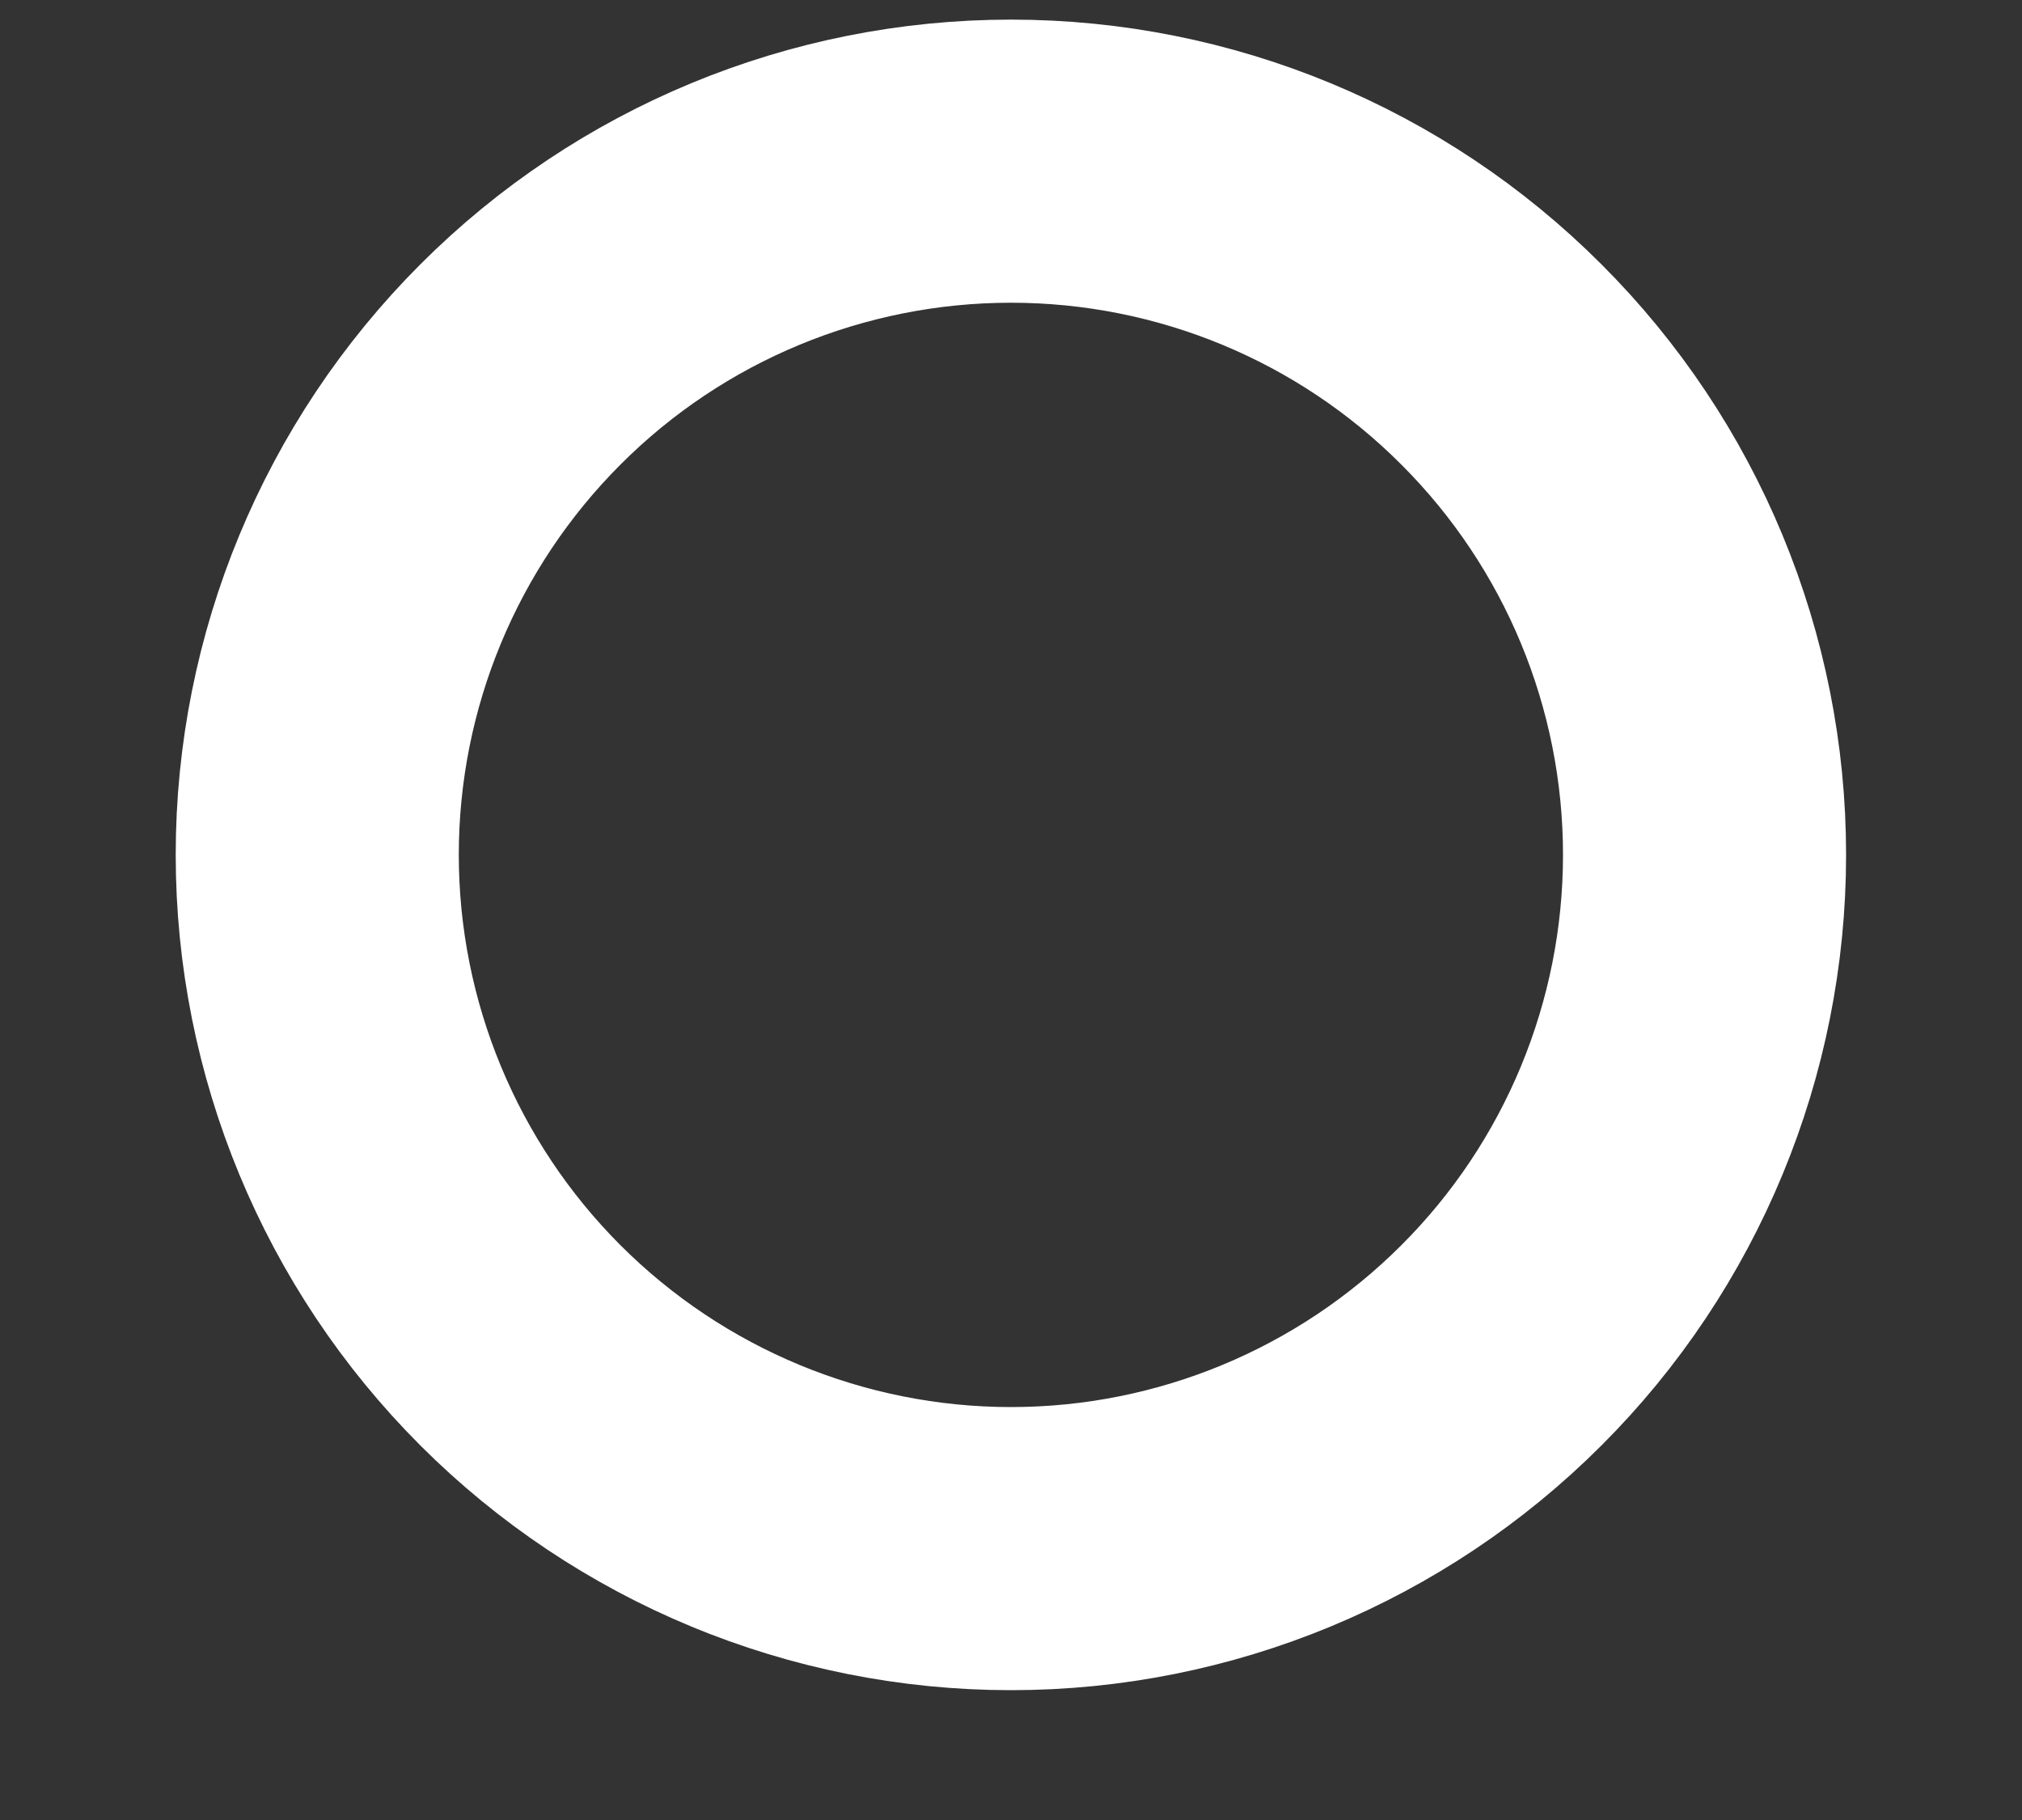 <?xml version="1.0" encoding="UTF-8" standalone="no"?><svg width='10' height='9' viewBox='0 0 10 9' fill='none' xmlns='http://www.w3.org/2000/svg'>
<rect x="0" y="0" width="10" height="9" fill="#333333" stroke="none"/>
<path d='M1.569 4.227C1.569 5.137 1.931 6.01 2.574 6.653C3.217 7.296 4.09 7.658 5 7.658C5.91 7.658 6.782 7.296 7.425 6.653C8.069 6.01 8.43 5.137 8.43 4.227C8.43 3.317 8.069 2.445 7.425 1.802C6.782 1.158 5.91 0.797 5 0.797C4.09 0.797 3.217 1.158 2.574 1.802C1.931 2.445 1.569 3.317 1.569 4.227V4.227Z' stroke='white' stroke-width='1.4' stroke-linecap='round' stroke-linejoin='round'/>
</svg>
